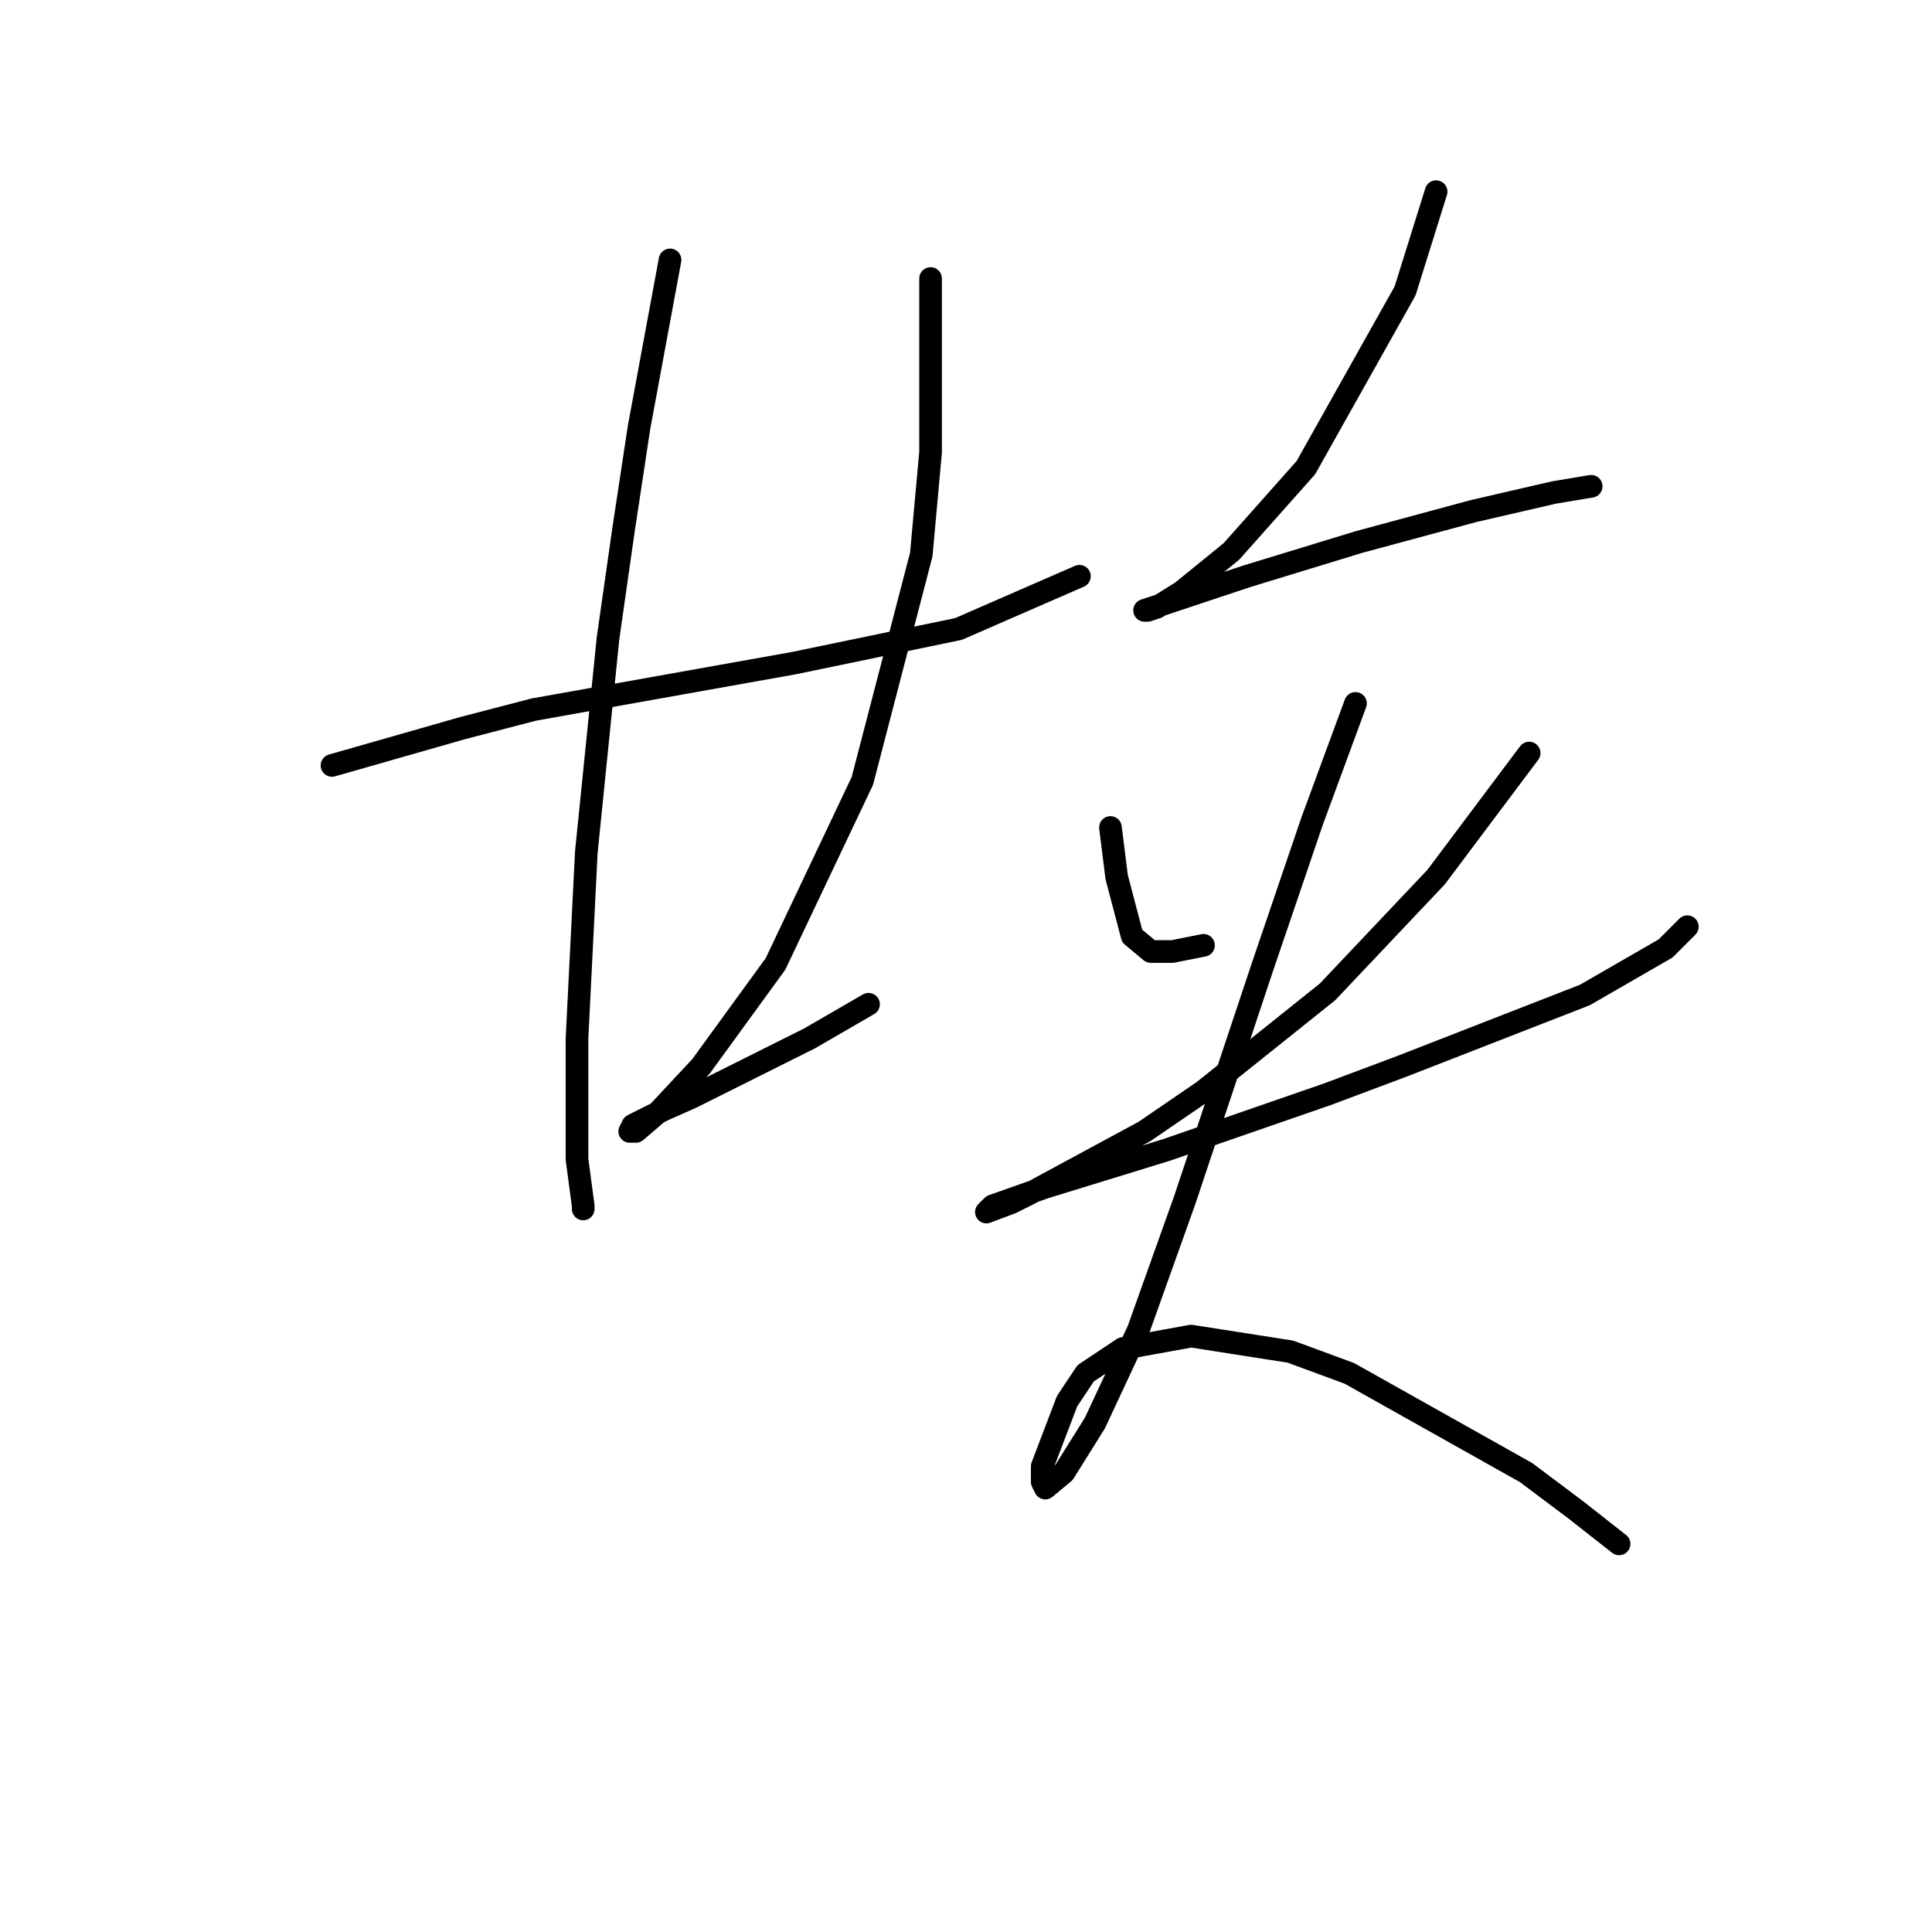 <?xml version="1.0" standalone="no"?>
    <svg width="256" height="256" xmlns="http://www.w3.org/2000/svg" version="1.1">
    <polyline stroke="black" stroke-width="3" stroke-linecap="round" fill="transparent" stroke-linejoin="round" points="43.991 101.424 52.621 98.959 61.251 96.493 70.703 94.027 82.21 91.972 105.224 87.863 127.004 83.342 143.032 76.356 143.032 76.356 " />
        <polyline stroke="black" stroke-width="3" stroke-linecap="round" fill="transparent" stroke-linejoin="round" points="88.785 34.438 86.73 45.534 84.676 56.63 82.621 70.192 80.566 84.575 77.689 112.931 76.456 137.589 76.456 153.616 77.278 159.781 77.278 160.192 77.278 160.192 " />
        <polyline stroke="black" stroke-width="3" stroke-linecap="round" fill="transparent" stroke-linejoin="round" points="123.306 36.904 123.306 48.411 123.306 59.918 122.073 73.479 114.265 103.479 102.758 127.726 92.895 141.287 87.141 147.452 84.265 149.918 83.443 149.918 83.854 149.096 87.963 147.041 91.662 145.397 107.278 137.589 115.087 133.068 115.087 133.068 " />
        <polyline stroke="black" stroke-width="3" stroke-linecap="round" fill="transparent" stroke-linejoin="round" points="190.292 25.397 188.237 31.972 186.182 38.548 173.032 61.972 163.169 73.068 156.593 78.411 153.306 80.466 152.073 80.877 151.662 80.877 155.36 79.644 165.224 76.356 180.018 71.835 195.223 67.726 205.908 65.26 210.84 64.438 210.84 64.438 " />
        <polyline stroke="black" stroke-width="3" stroke-linecap="round" fill="transparent" stroke-linejoin="round" points="147.141 109.644 147.552 112.931 147.963 116.219 150.018 124.027 152.484 126.082 155.36 126.082 159.47 125.26 159.47 125.26 " />
        <polyline stroke="black" stroke-width="3" stroke-linecap="round" fill="transparent" stroke-linejoin="round" points="202.621 99.781 196.456 108 190.292 116.219 175.908 131.424 159.47 144.575 151.662 149.918 136.456 158.137 133.991 159.37 130.703 160.602 131.525 159.781 138.511 157.315 154.539 152.383 175.908 144.986 185.771 141.287 210.018 131.835 220.703 125.671 223.58 122.794 223.58 122.794 " />
        <polyline stroke="black" stroke-width="3" stroke-linecap="round" fill="transparent" stroke-linejoin="round" points="179.607 93.205 176.73 101.014 173.854 108.822 167.278 128.137 163.991 138 157.004 158.959 150.84 176.219 145.087 188.548 140.977 195.123 138.511 197.178 138.1 196.356 138.1 194.301 141.388 185.671 143.854 181.972 148.785 178.685 157.826 177.041 170.977 179.096 178.785 181.972 202.21 195.123 208.785 200.055 214.539 204.575 214.539 204.575 " />
        </svg>